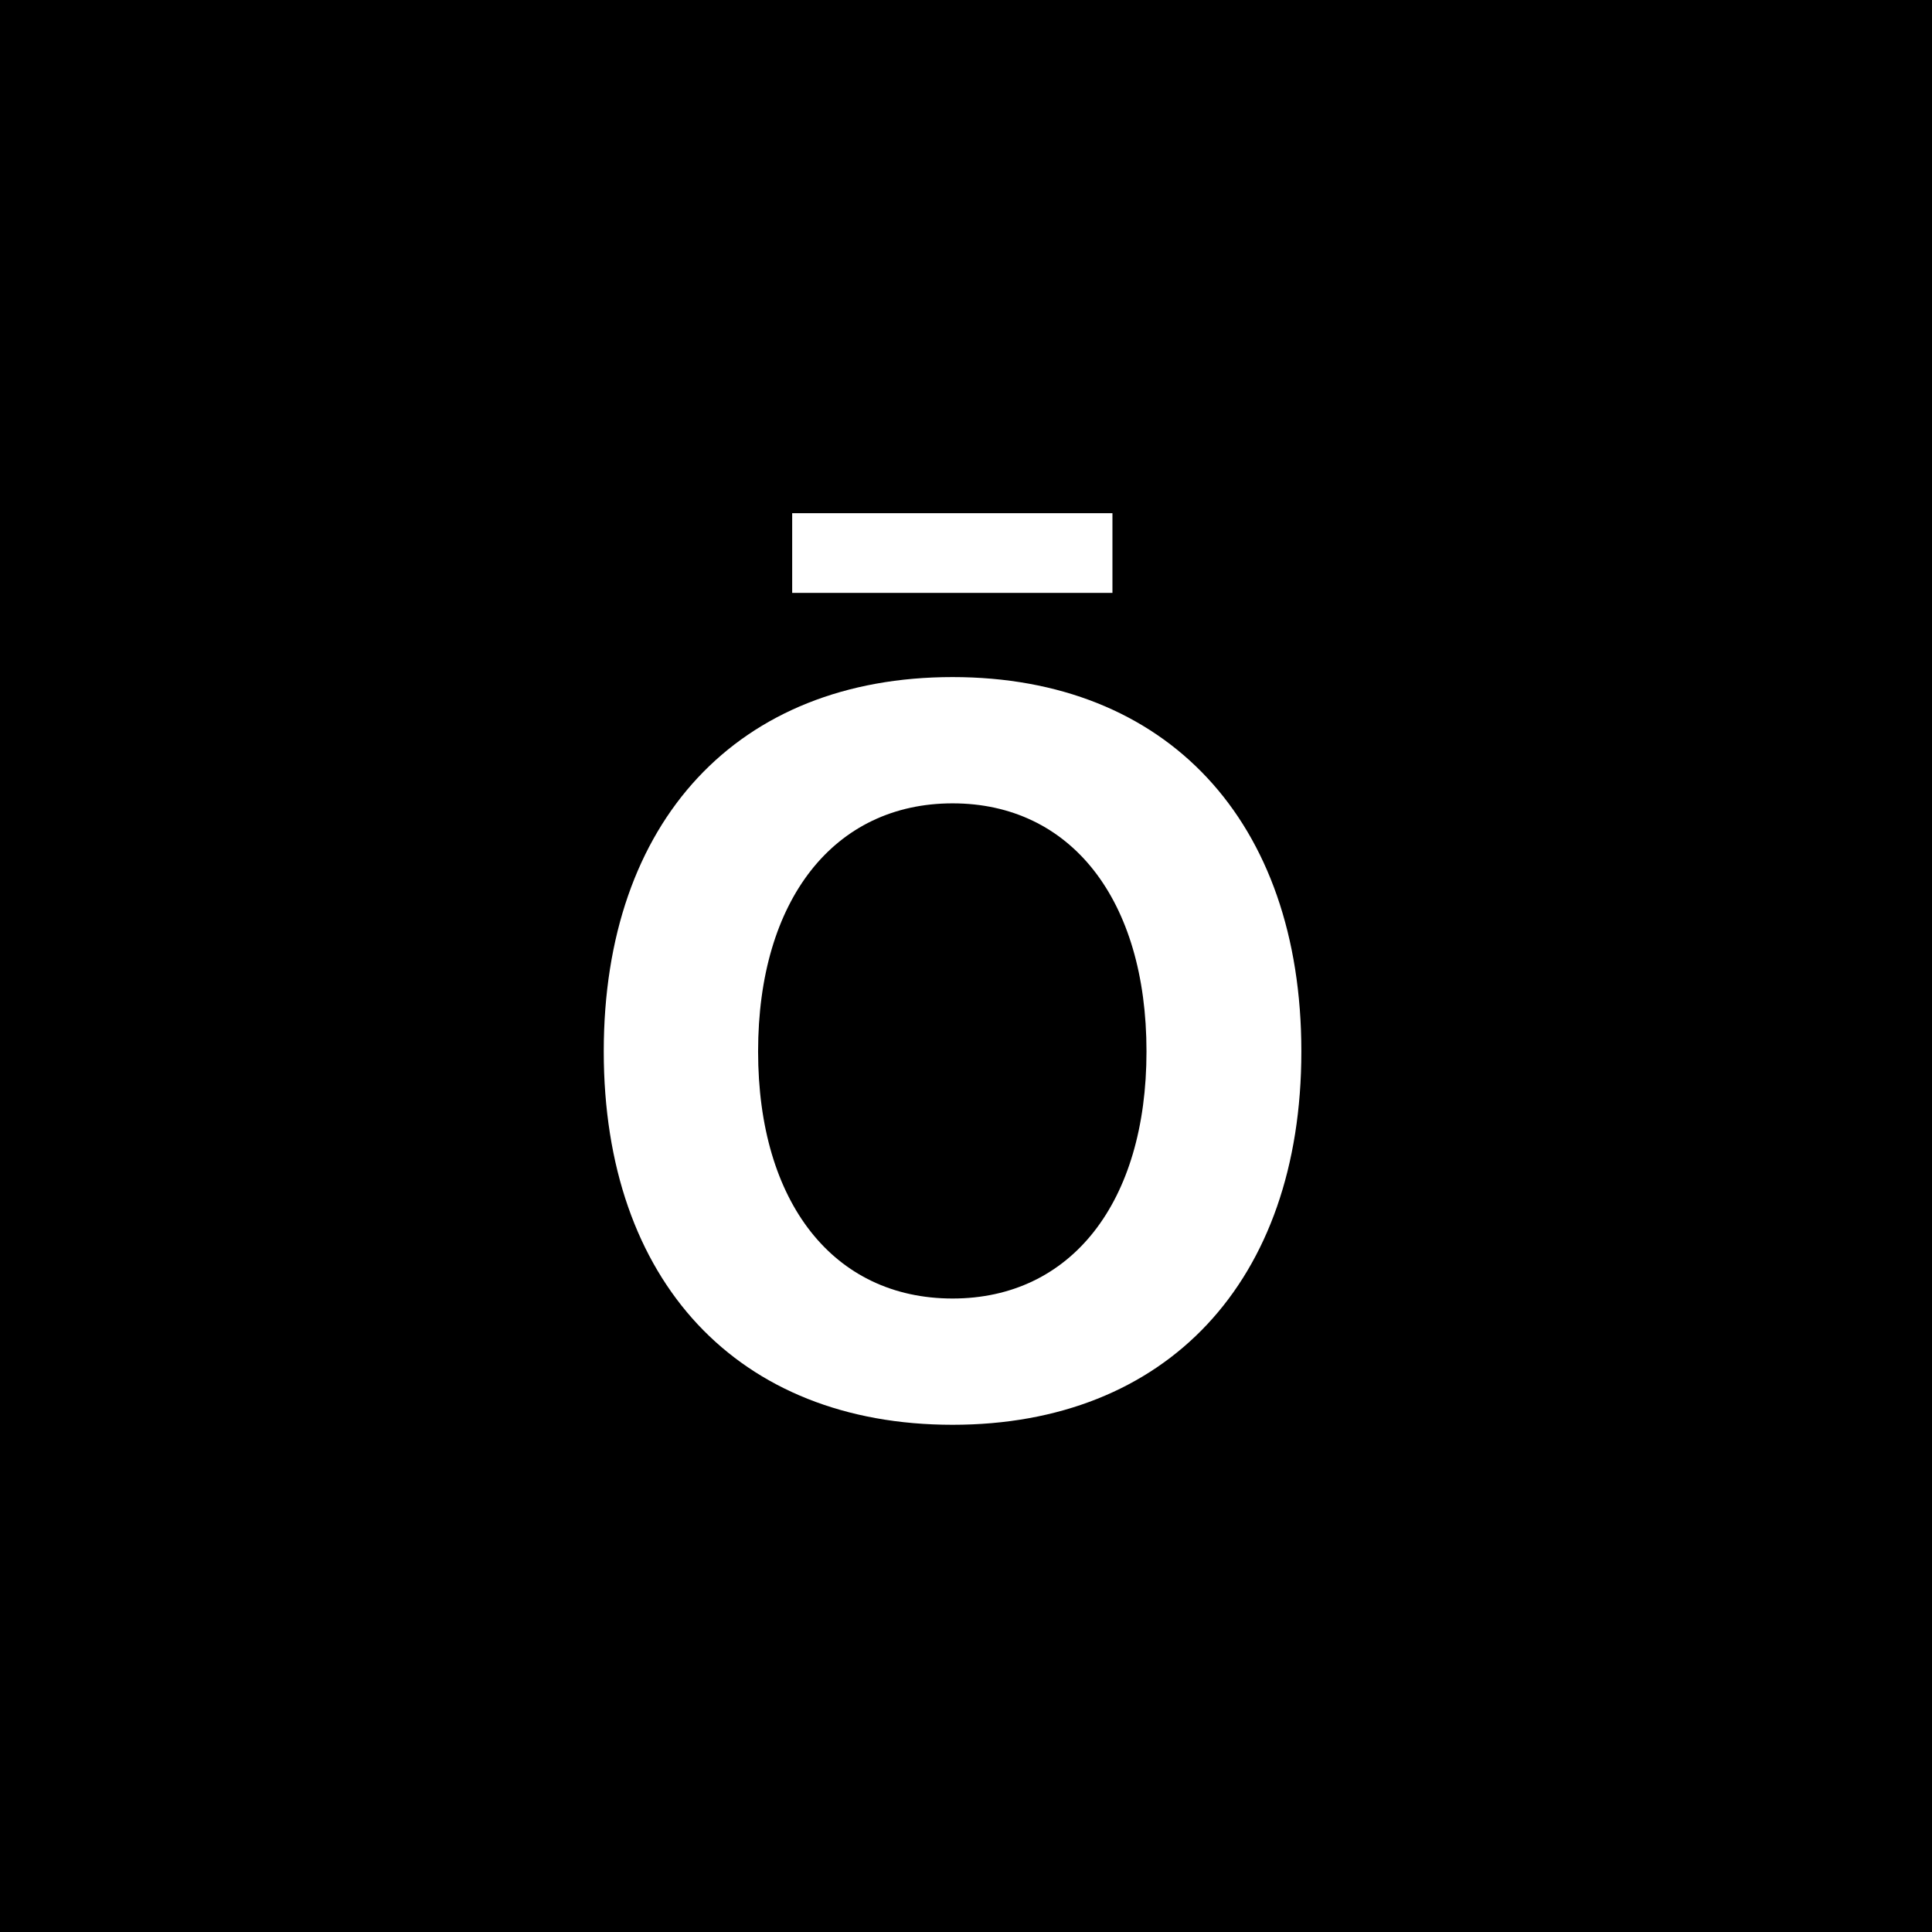 <?xml version="1.0" encoding="UTF-8"?>
<svg width="52px" height="52px" viewBox="0 0 64 64" version="1.1" xmlns="http://www.w3.org/2000/svg" xmlns:xlink="http://www.w3.org/1999/xlink">
    <title>Artboard</title>
    <g id="Artboard" stroke="none" stroke-width="1" fill="none" fill-rule="evenodd">
        <rect id="Rectangle" fill="#000000" x="0" y="0" width="64" height="64"></rect>
        <path d="M36.851,19.64 L36.851,17 L26.242,17 L26.242,19.64 L36.851,19.64 Z M31.555,47.198 C38.644,47.198 43.109,42.45 43.109,34.83 C43.109,27.193 38.644,22.429 31.555,22.429 C24.449,22.429 20,27.193 20,34.83 C20,42.45 24.449,47.198 31.555,47.198 Z M31.555,43.015 C27.62,43.015 25.113,39.844 25.113,34.83 C25.113,29.8 27.637,26.612 31.555,26.612 C35.473,26.612 37.979,29.8 37.979,34.83 C37.979,39.844 35.473,43.015 31.555,43.015 Z" id="Ō" fill="#FFFFFF" fill-rule="nonzero"></path>
    </g>
</svg>